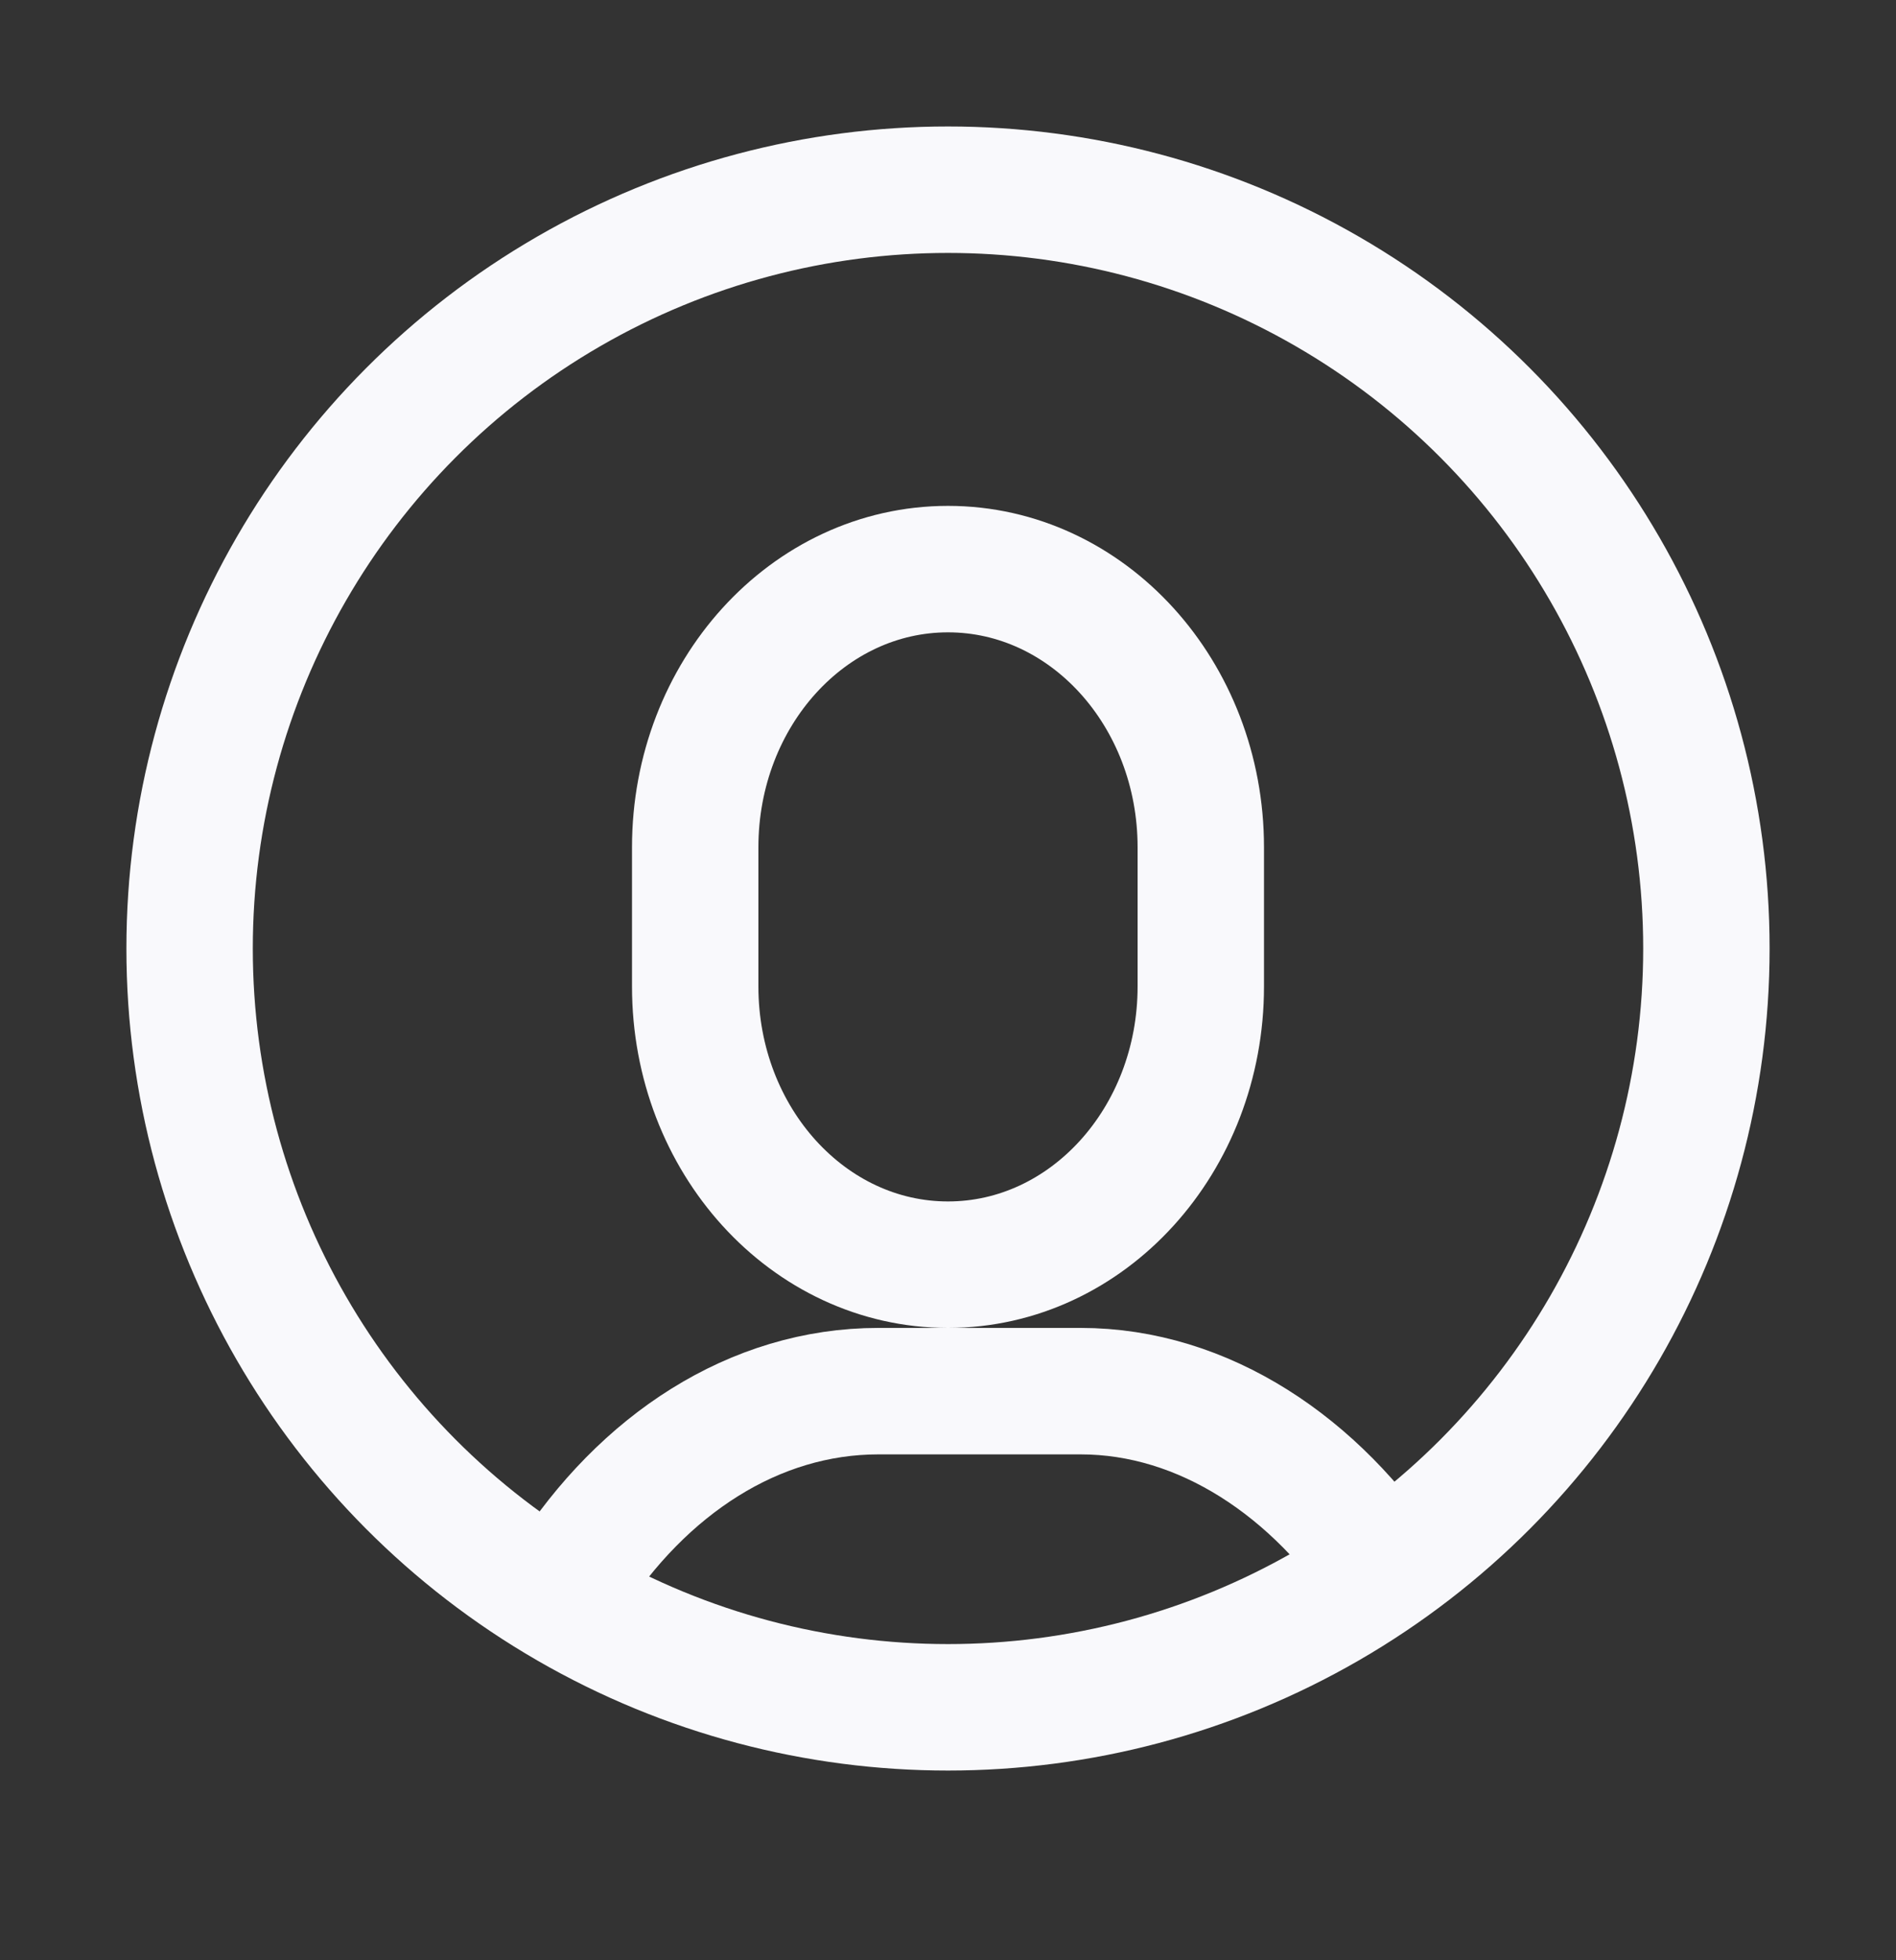 <svg xmlns="http://www.w3.org/2000/svg" width="30" height="31" viewBox="0 0 30 31">
    <rect x="0" y="0" width="30" height="31" fill="#333333" stroke="none"/>
    <g fill="none" fill-rule="evenodd">
        <g stroke="#F9F9FC" stroke-width="2">
            <g transform="translate(-1, 0) translate(1, 0)">
                <path stroke-linecap="square" d="M15 20h0c-2.209 0-4-1.97-4-4.4v-2.2c0-2.43 1.791-4.4 4-4.4h0c2.209 0 4 1.97 4 4.4v2.2c0 2.43-1.791 4.4-4 4.4z"/>
                <path d="M22 25c-1.172-1.802-2.952-3-4.903-3H13.9c-1.967 0-3.728 1.163-4.9 2.99"/>
                <circle cx="15" cy="15" r="12" stroke-linecap="square"/>
            </g>
        </g>
    </g>
</svg>
